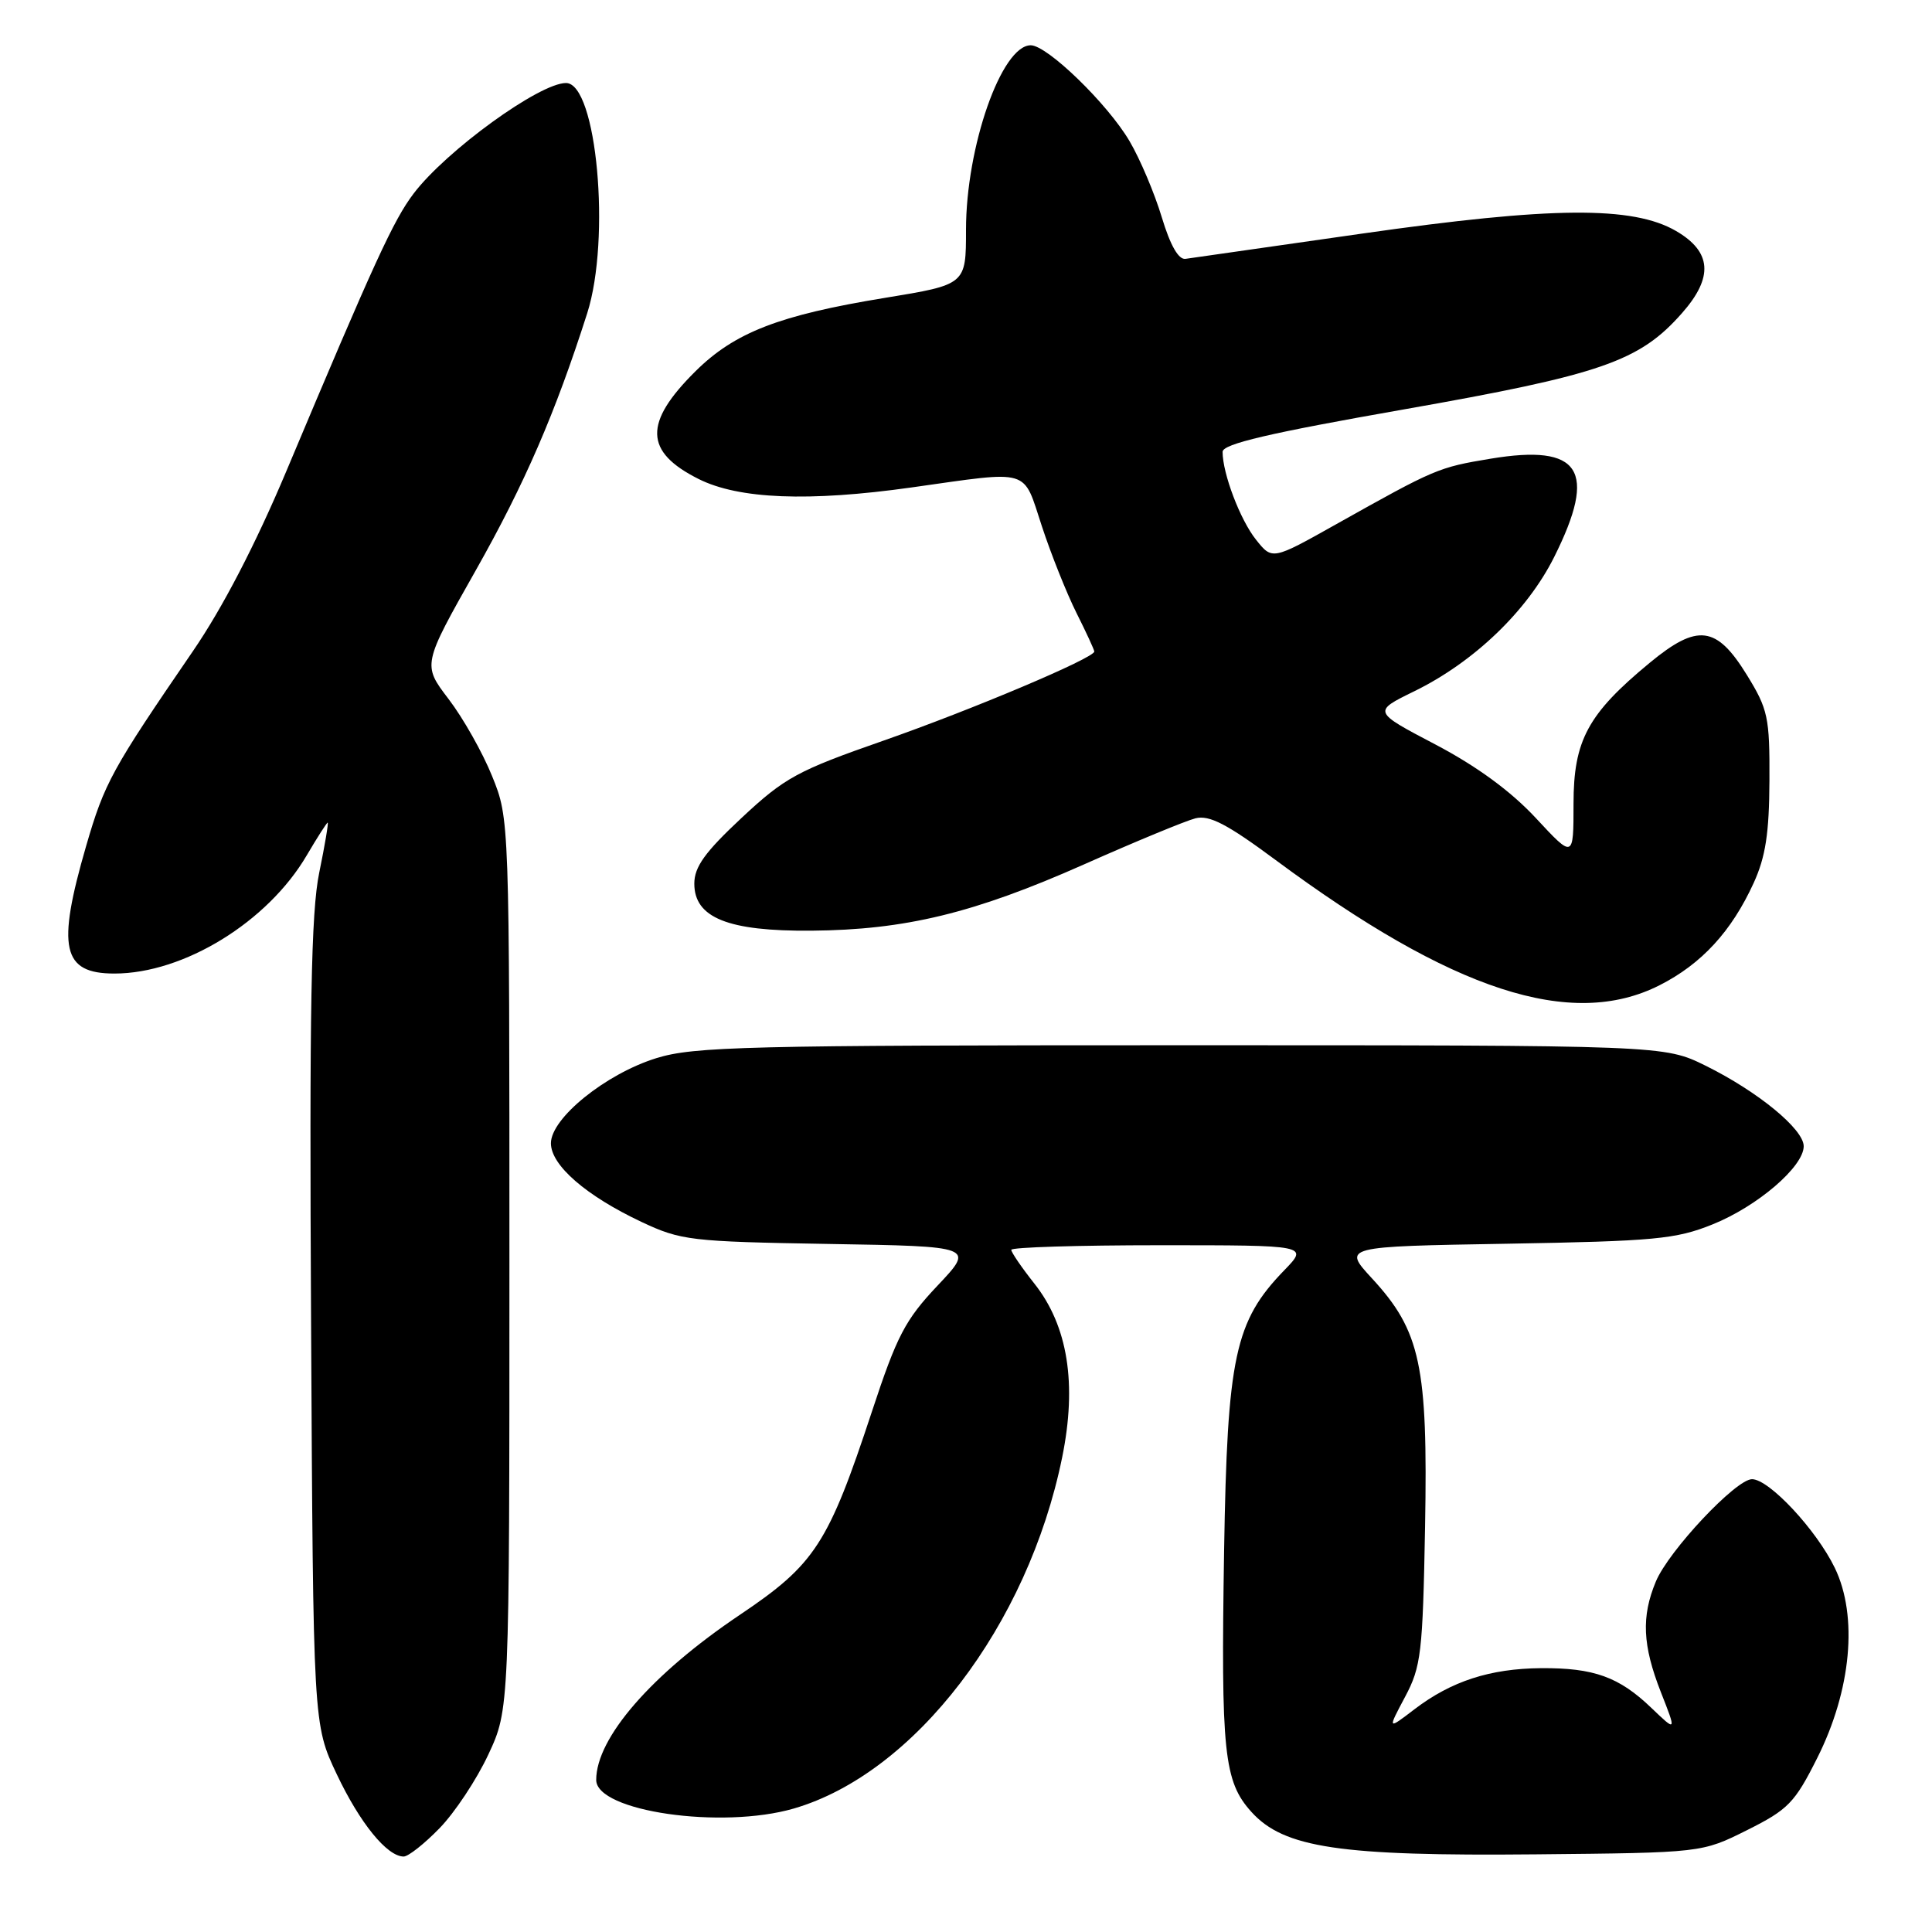 <?xml version="1.0" encoding="UTF-8" standalone="no"?>
<!DOCTYPE svg PUBLIC "-//W3C//DTD SVG 1.1//EN" "http://www.w3.org/Graphics/SVG/1.1/DTD/svg11.dtd" >
<svg xmlns="http://www.w3.org/2000/svg" xmlns:xlink="http://www.w3.org/1999/xlink" version="1.1" viewBox="0 0 256 256">
 <g >
 <path fill="currentColor"
d=" M 58.24 242.25 C 60.25 240.19 63.16 235.80 64.70 232.50 C 67.50 226.50 67.50 226.50 67.50 167.50 C 67.50 108.50 67.50 108.50 65.21 102.85 C 63.96 99.74 61.36 95.14 59.45 92.64 C 55.97 88.08 55.97 88.08 63.05 75.56 C 69.53 64.09 73.57 54.77 77.81 41.50 C 80.96 31.61 79.07 11.00 75.00 11.00 C 71.48 11.00 59.15 19.94 54.82 25.63 C 52.14 29.16 49.64 34.61 37.93 62.46 C 33.87 72.11 29.48 80.57 25.57 86.27 C 14.79 102.00 13.85 103.71 11.41 112.11 C 7.49 125.61 8.24 129.00 15.16 129.00 C 24.35 129.00 35.48 122.16 40.65 113.33 C 42.05 110.95 43.30 109.00 43.42 109.00 C 43.55 109.00 43.05 111.98 42.30 115.63 C 41.22 120.85 40.99 133.55 41.22 175.38 C 41.50 228.50 41.50 228.50 44.62 235.09 C 47.69 241.57 51.29 246.00 53.49 246.00 C 54.10 246.00 56.24 244.31 58.24 242.25 Z  M 231.50 242.50 C 236.94 239.78 237.81 238.89 240.79 232.95 C 245.31 223.96 246.22 214.15 243.12 207.75 C 240.67 202.70 234.42 196.00 232.15 196.00 C 230.02 196.00 221.11 205.48 219.41 209.56 C 217.47 214.21 217.64 218.01 220.07 224.21 C 222.15 229.50 222.15 229.50 218.82 226.31 C 214.53 222.19 211.19 220.99 204.18 221.04 C 197.44 221.10 192.31 222.76 187.42 226.49 C 183.85 229.22 183.85 229.22 186.17 224.86 C 188.31 220.84 188.52 219.08 188.83 202.25 C 189.21 180.99 188.23 176.37 181.81 169.41 C 177.90 165.17 177.90 165.17 199.70 164.80 C 219.25 164.46 222.06 164.20 226.92 162.24 C 232.87 159.85 239.00 154.59 239.00 151.88 C 239.00 149.62 232.92 144.63 226.00 141.21 C 220.50 138.50 220.50 138.50 156.50 138.50 C 98.89 138.50 91.95 138.67 86.97 140.21 C 80.27 142.29 73.00 148.16 73.00 151.49 C 73.00 154.41 77.66 158.45 85.00 161.91 C 90.23 164.37 91.47 164.52 109.82 164.83 C 129.14 165.15 129.14 165.15 124.23 170.35 C 119.94 174.89 118.84 177.00 115.54 187.02 C 109.74 204.60 108.01 207.27 98.01 213.99 C 86.33 221.84 79.00 230.28 79.00 235.85 C 79.00 240.02 95.61 242.42 105.18 239.64 C 121.21 234.98 136.20 215.37 140.74 193.12 C 142.73 183.36 141.50 175.68 137.05 170.07 C 135.37 167.95 134.00 165.94 134.00 165.61 C 134.00 165.27 142.86 165.00 153.70 165.00 C 173.39 165.00 173.39 165.00 170.16 168.33 C 163.62 175.08 162.62 179.77 162.20 205.45 C 161.77 232.25 162.17 236.05 165.82 240.09 C 170.13 244.86 177.53 245.96 203.50 245.71 C 225.50 245.50 225.50 245.50 231.50 242.50 Z  M 219.90 130.55 C 225.47 127.73 229.44 123.41 232.37 117.00 C 233.95 113.54 234.43 110.40 234.46 103.42 C 234.50 95.03 234.27 93.98 231.46 89.42 C 227.44 82.90 224.93 82.59 218.59 87.83 C 210.39 94.60 208.50 98.11 208.50 106.51 C 208.50 113.77 208.50 113.77 203.50 108.39 C 200.20 104.84 195.68 101.53 190.20 98.65 C 181.89 94.29 181.89 94.29 187.39 91.60 C 195.32 87.72 202.36 80.96 205.94 73.80 C 211.70 62.28 209.44 58.80 197.51 60.78 C 190.58 61.93 190.18 62.10 177.04 69.47 C 168.58 74.22 168.58 74.22 166.42 71.50 C 164.33 68.88 162.00 62.75 162.00 59.87 C 162.00 58.83 168.12 57.39 186.01 54.25 C 212.23 49.63 217.25 47.89 222.90 41.46 C 227.06 36.73 226.81 33.36 222.09 30.61 C 216.35 27.27 205.60 27.36 180.50 30.95 C 168.40 32.68 157.86 34.19 157.08 34.30 C 156.16 34.43 155.06 32.50 153.94 28.78 C 152.99 25.63 151.08 21.10 149.68 18.72 C 146.79 13.78 138.77 6.00 136.58 6.00 C 132.71 6.00 128.00 19.44 128.00 30.46 C 128.00 37.71 128.00 37.71 117.25 39.47 C 103.26 41.76 97.36 44.04 92.17 49.18 C 85.26 56.02 85.37 59.86 92.57 63.47 C 97.90 66.14 107.14 66.51 120.78 64.59 C 136.77 62.34 135.49 61.96 138.06 69.75 C 139.28 73.46 141.34 78.62 142.64 81.22 C 143.94 83.81 145.00 86.11 145.00 86.33 C 145.00 87.19 128.79 94.04 117.03 98.15 C 105.66 102.12 104.00 103.02 98.28 108.36 C 93.40 112.92 92.00 114.87 92.00 117.09 C 92.00 121.61 96.47 123.41 107.50 123.32 C 119.95 123.22 129.08 121.00 143.61 114.55 C 150.45 111.51 157.11 108.76 158.41 108.43 C 160.25 107.97 162.61 109.20 168.99 113.93 C 192.45 131.33 208.22 136.47 219.90 130.55 Z "/>
</g>
</svg>